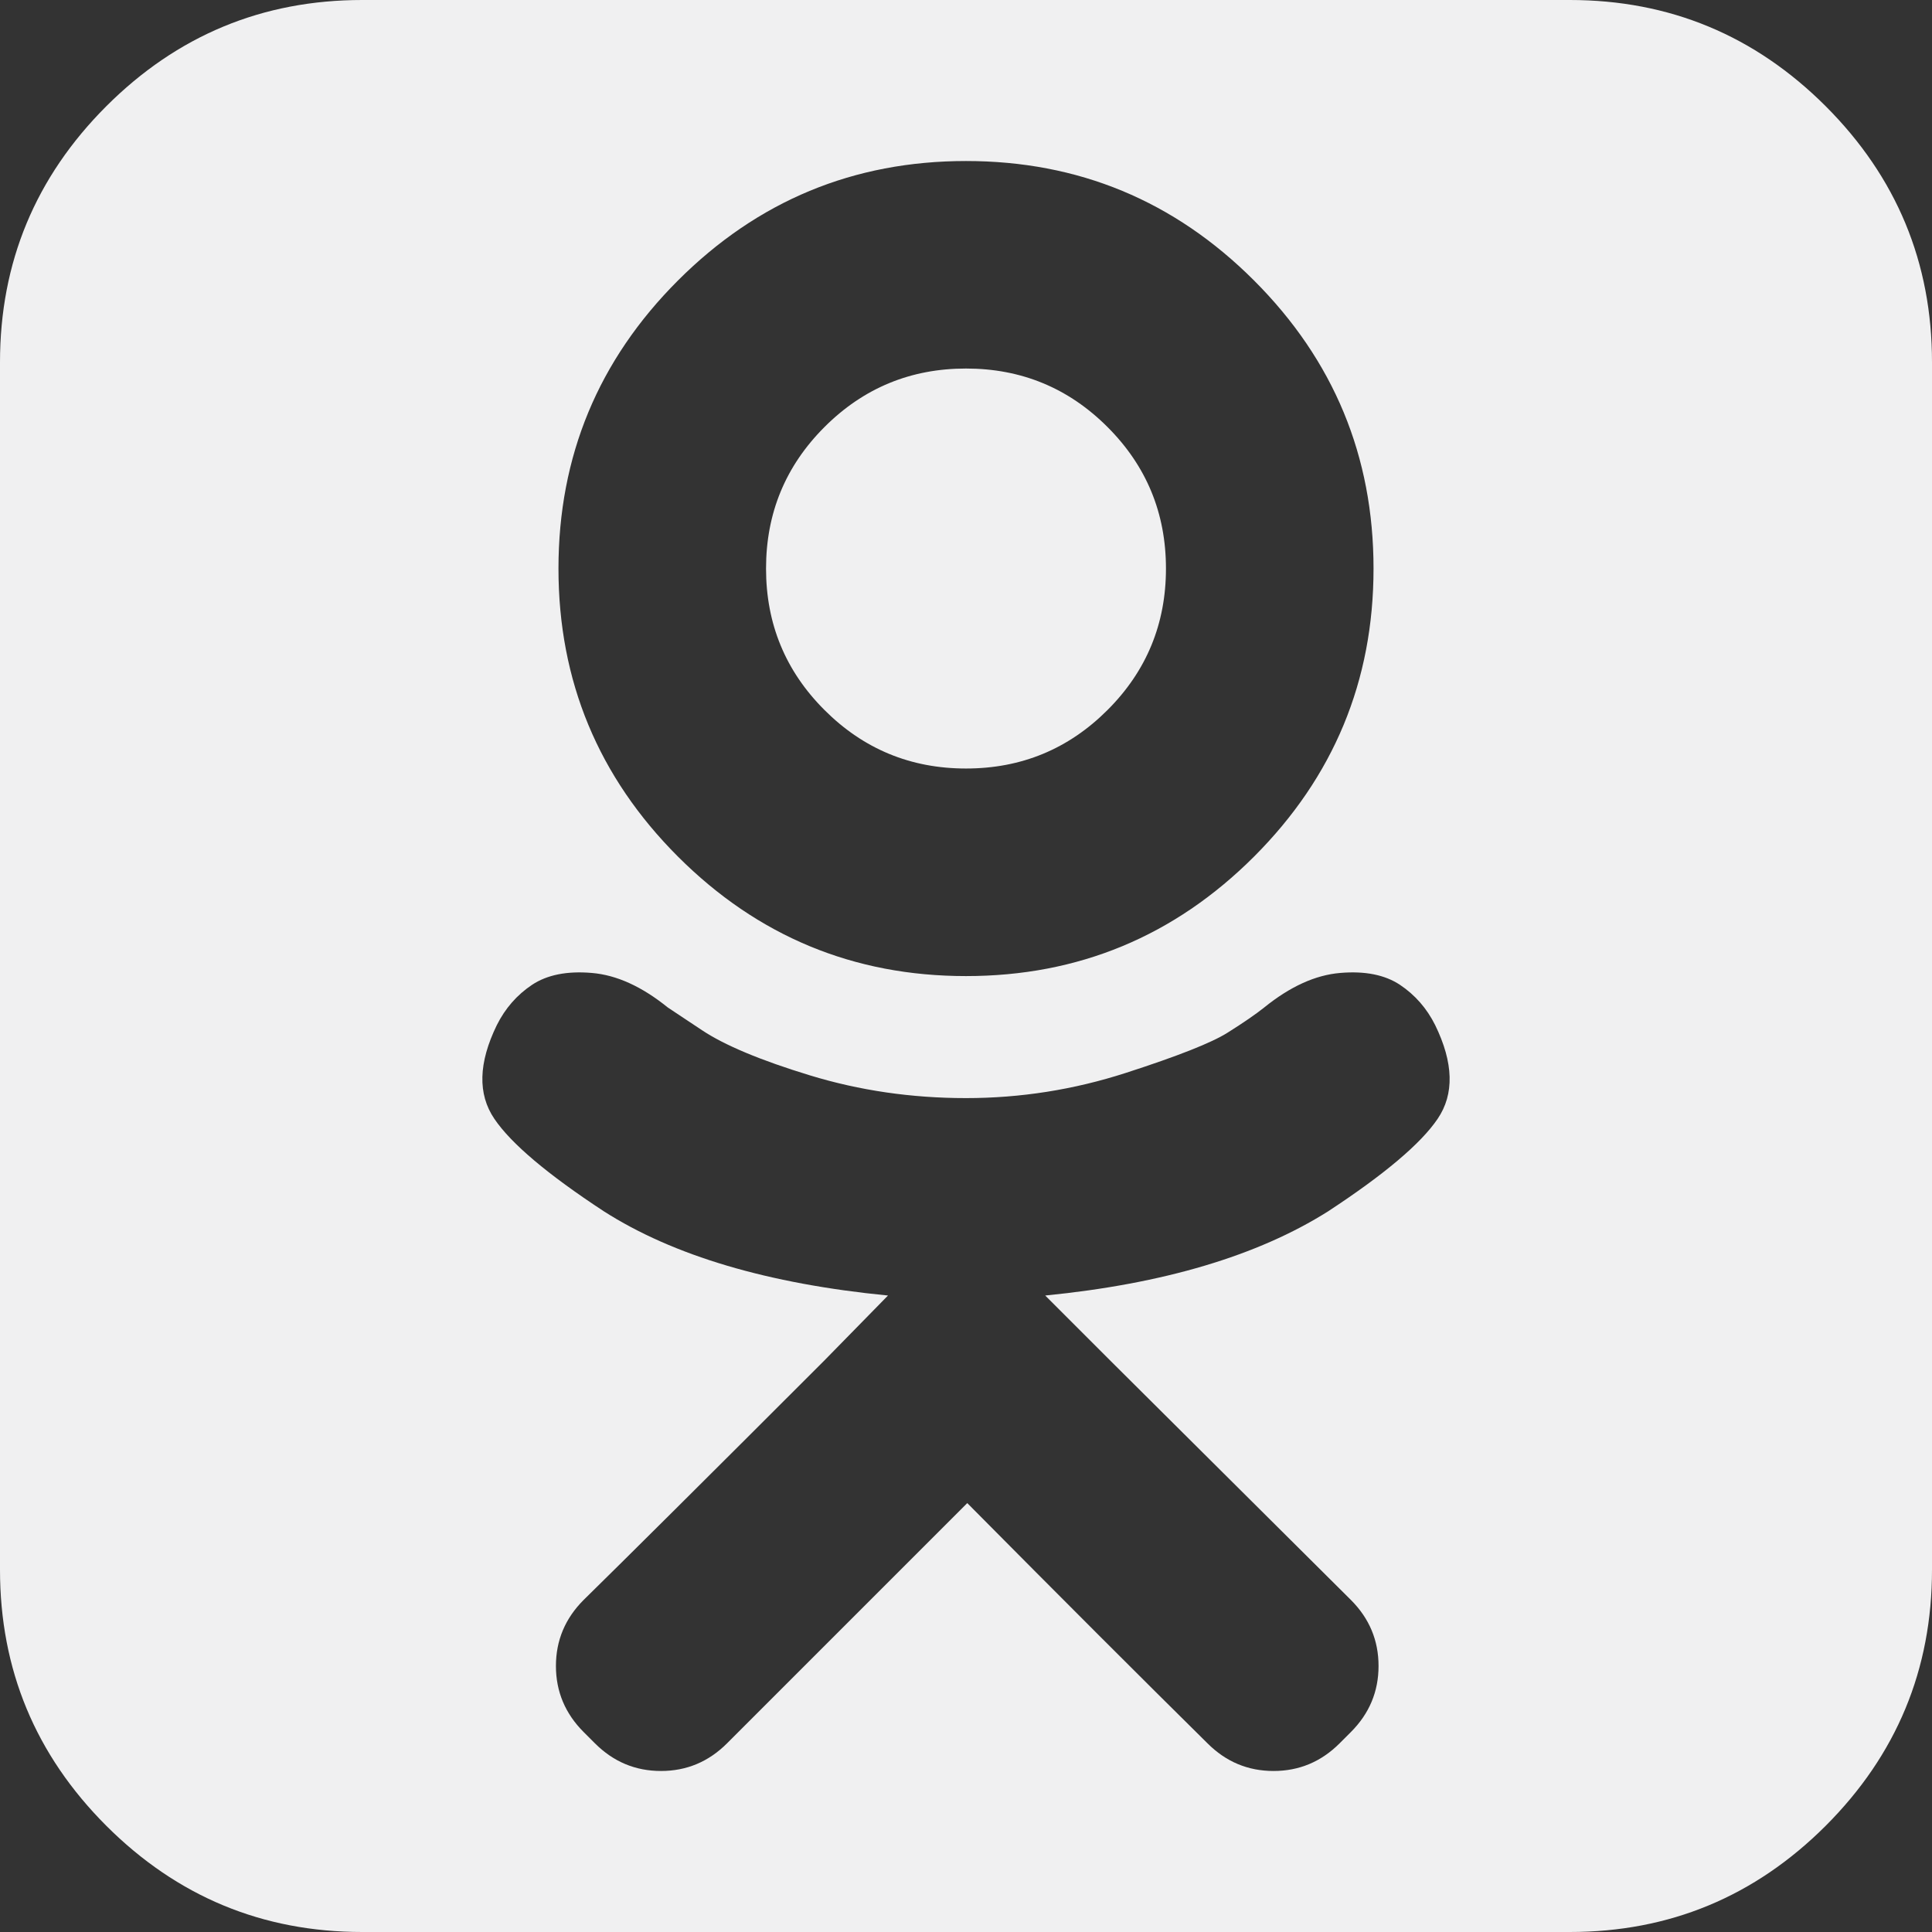 <svg width="32" height="32" viewBox="0 0 32 32" fill="none" xmlns="http://www.w3.org/2000/svg">
<rect x="0" y="0" width="32" height="32" fill="#333333" stroke="none"/>
<path d="M19.312 9.417C19.312 10.333 18.99 11.115 18.344 11.76C17.698 12.406 16.917 12.729 16 12.729C15.083 12.729 14.302 12.406 13.656 11.76C13.01 11.115 12.688 10.333 12.688 9.417C12.688 8.5 13.01 7.719 13.656 7.073C14.302 6.427 15.083 6.104 16 6.104C16.917 6.104 17.698 6.427 18.344 7.073C18.99 7.719 19.312 8.5 19.312 9.417ZM23.771 16.979C23.632 16.701 23.438 16.479 23.188 16.312C22.938 16.146 22.608 16.08 22.198 16.115C21.788 16.149 21.368 16.34 20.938 16.688C20.799 16.799 20.597 16.938 20.333 17.104C20.069 17.271 19.507 17.493 18.646 17.771C17.785 18.049 16.903 18.188 16 18.188C15.097 18.188 14.236 18.062 13.417 17.812C12.597 17.562 12 17.312 11.625 17.062L11.062 16.688C10.632 16.34 10.212 16.149 9.802 16.115C9.392 16.08 9.062 16.146 8.812 16.312C8.562 16.479 8.368 16.701 8.229 16.979C7.924 17.604 7.91 18.122 8.188 18.531C8.465 18.941 9.069 19.451 10 20.062C11.153 20.799 12.722 21.264 14.708 21.458L13.646 22.542C11.674 24.514 10.347 25.833 9.667 26.5C9.361 26.806 9.208 27.17 9.208 27.594C9.208 28.017 9.361 28.382 9.667 28.688L9.854 28.875C10.16 29.181 10.524 29.333 10.948 29.333C11.371 29.333 11.736 29.181 12.042 28.875L16.021 24.896C17.604 26.493 18.931 27.819 20 28.875C20.306 29.181 20.67 29.333 21.094 29.333C21.517 29.333 21.882 29.181 22.188 28.875L22.375 28.688C22.681 28.382 22.833 28.017 22.833 27.594C22.833 27.17 22.681 26.806 22.375 26.5L18.396 22.542L17.312 21.458C19.271 21.264 20.833 20.799 22 20.062C22.931 19.451 23.535 18.941 23.812 18.531C24.09 18.122 24.076 17.604 23.771 16.979ZM22.75 9.417C22.75 7.556 22.09 5.965 20.771 4.646C19.451 3.326 17.861 2.667 16 2.667C14.139 2.667 12.549 3.326 11.229 4.646C9.91 5.965 9.25 7.556 9.25 9.417C9.25 11.278 9.91 12.868 11.229 14.188C12.549 15.507 14.139 16.167 16 16.167C17.861 16.167 19.451 15.507 20.771 14.188C22.09 12.868 22.75 11.278 22.75 9.417ZM32 6V26C32 27.653 31.413 29.066 30.24 30.24C29.066 31.413 27.653 32 26 32H6C4.347 32 2.934 31.413 1.76 30.24C0.587 29.066 0 27.653 0 26V6C0 4.347 0.587 2.934 1.76 1.76C2.934 0.587 4.347 0 6 0H26C27.653 0 29.066 0.587 30.24 1.76C31.413 2.934 32 4.347 32 6Z" fill="#F0F0F1"/>
</svg>
